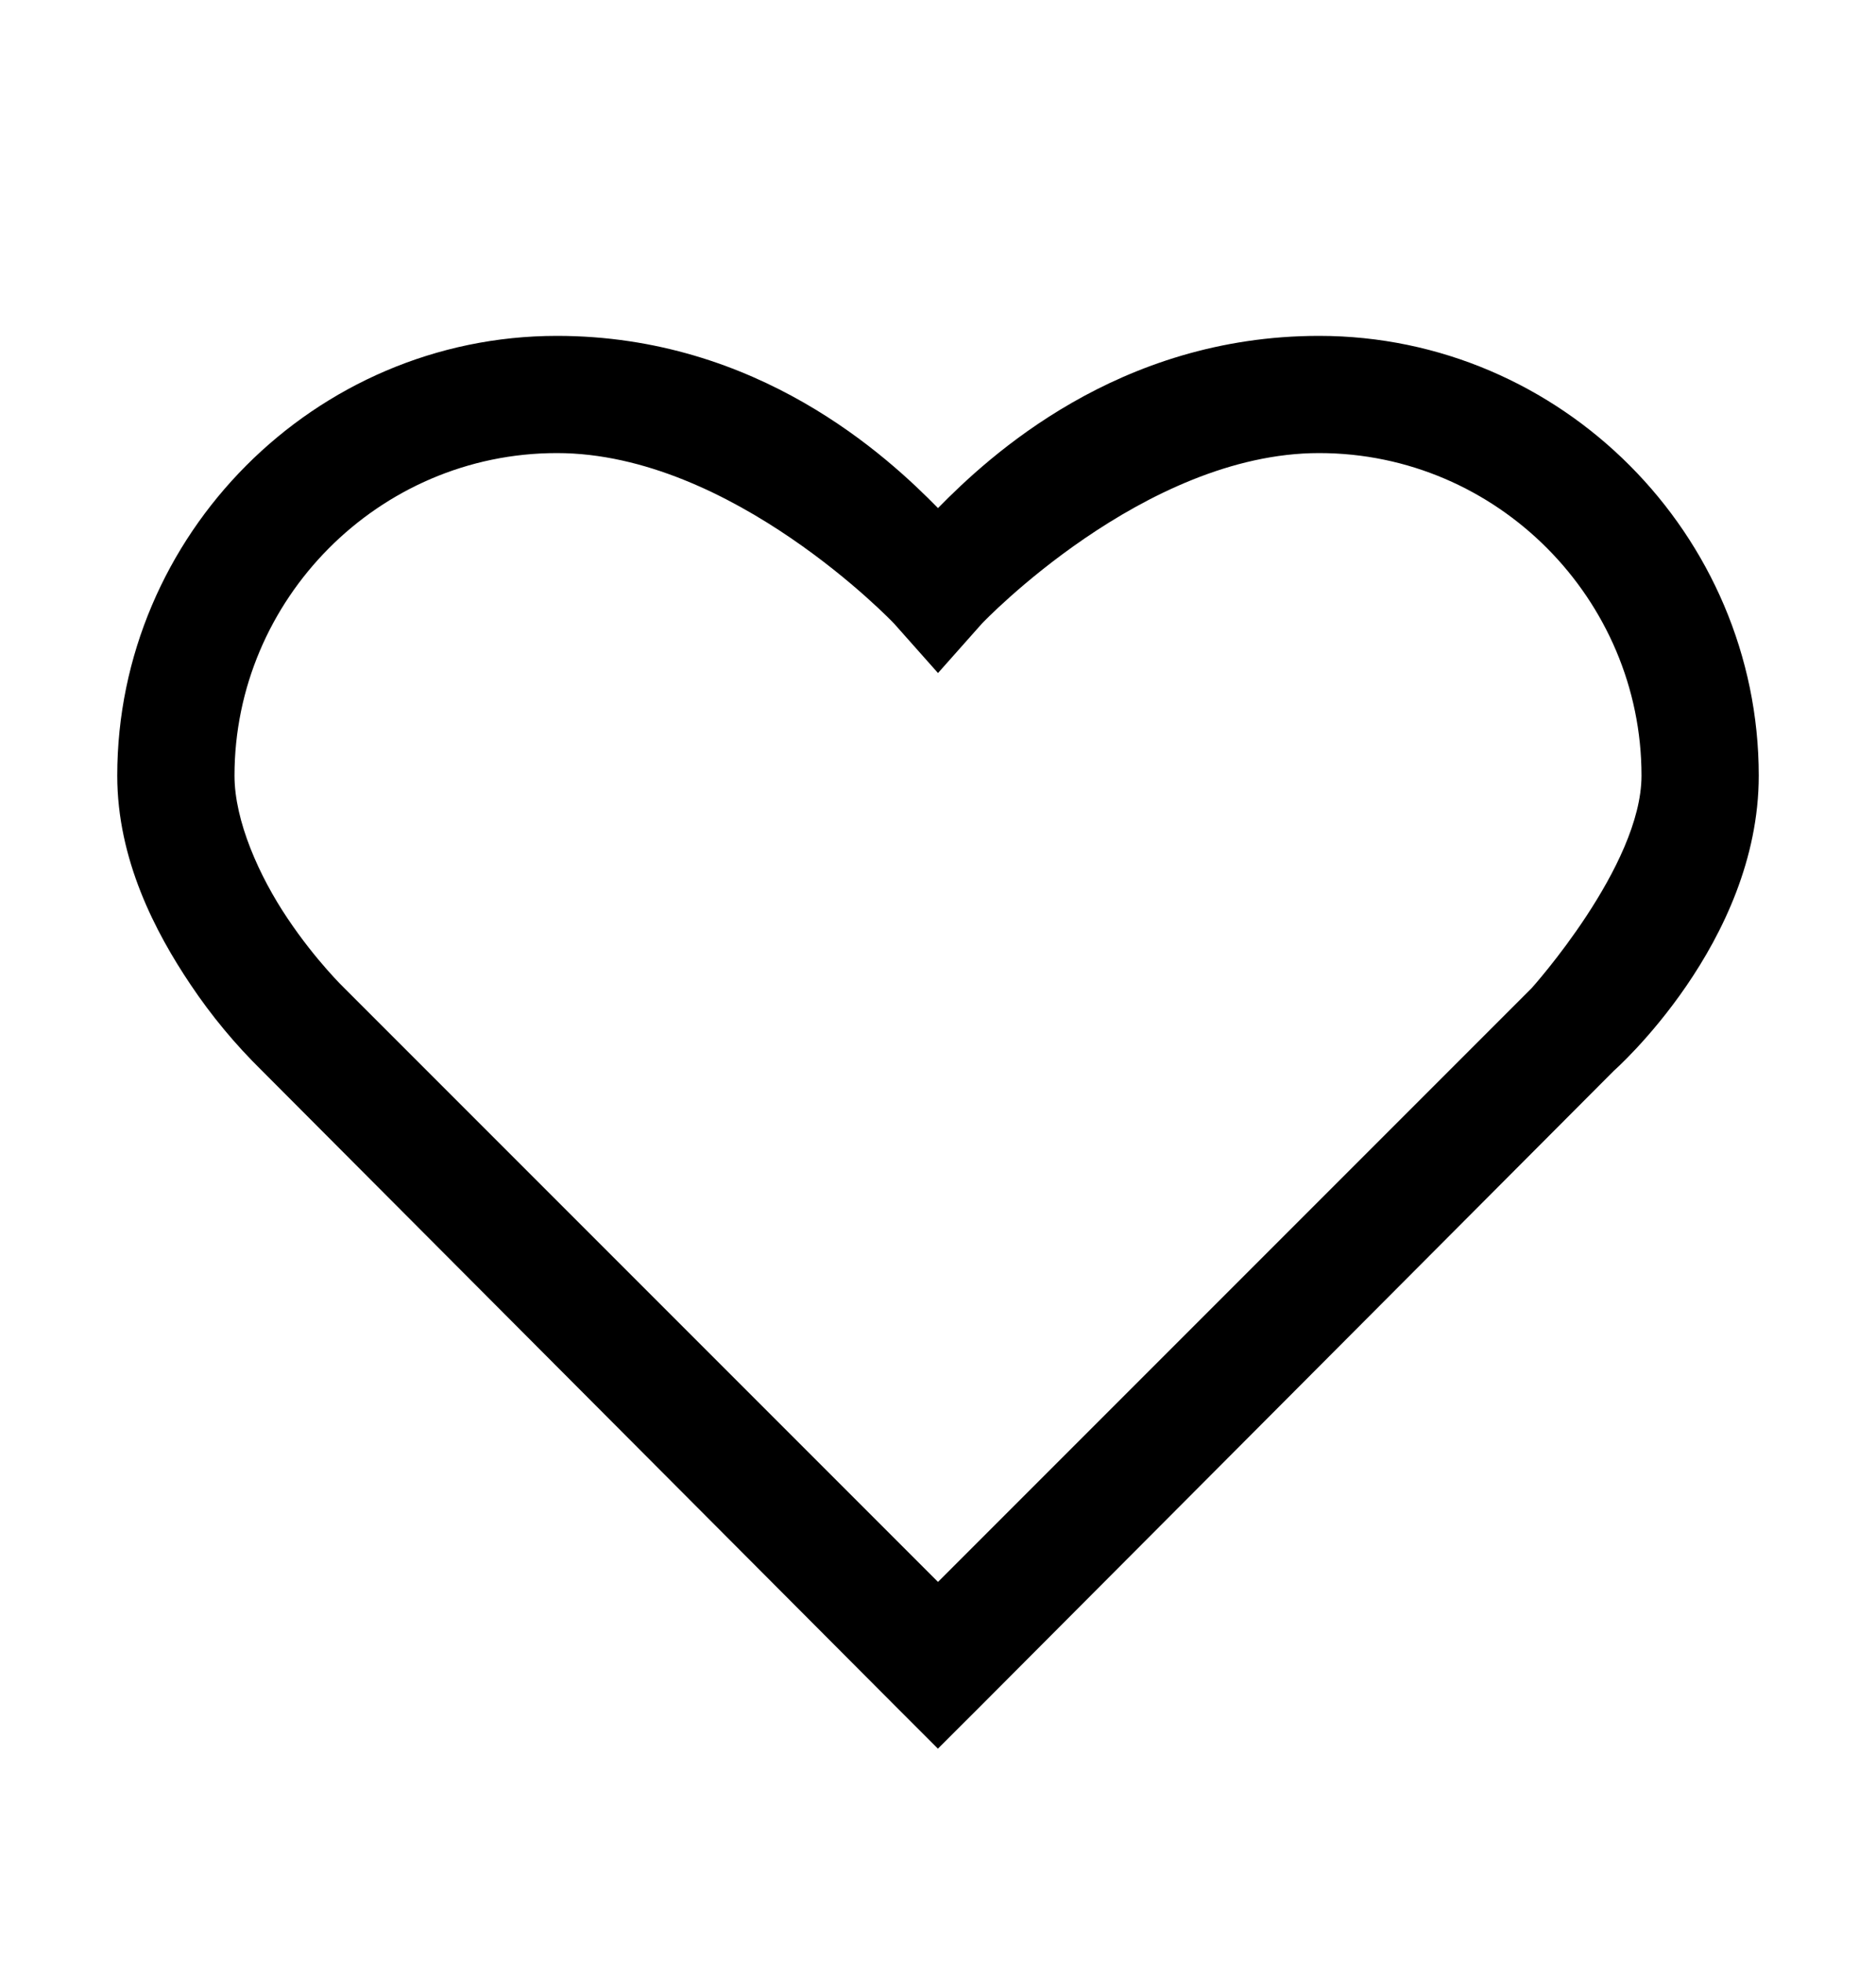 <svg width="22" height="23" viewBox="0 0 22 23" fill="none" xmlns="http://www.w3.org/2000/svg">
<path d="M6.531 3.938C3.687 3.938 1.375 6.276 1.375 9.094C1.375 10.077 1.821 10.928 2.234 11.543C2.478 11.908 2.759 12.246 3.072 12.553L10.505 20.008L10.999 20.502L11.494 20.008L18.927 12.553C18.927 12.553 20.625 11.057 20.625 9.094C20.625 6.276 18.313 3.938 15.469 3.938C13.108 3.938 11.588 5.358 11 5.957C10.412 5.358 8.892 3.938 6.531 3.938ZM6.531 5.312C8.585 5.312 10.484 7.31 10.484 7.31L11 7.891L11.516 7.31C11.516 7.31 13.415 5.312 15.469 5.312C17.561 5.312 19.25 7.029 19.25 9.094C19.25 10.155 17.961 11.586 17.961 11.586L11 18.547L4.039 11.586C4.039 11.586 3.706 11.266 3.373 10.769C3.04 10.274 2.75 9.626 2.75 9.094C2.75 7.029 4.439 5.312 6.531 5.312Z" fill="black"/>
</svg>
